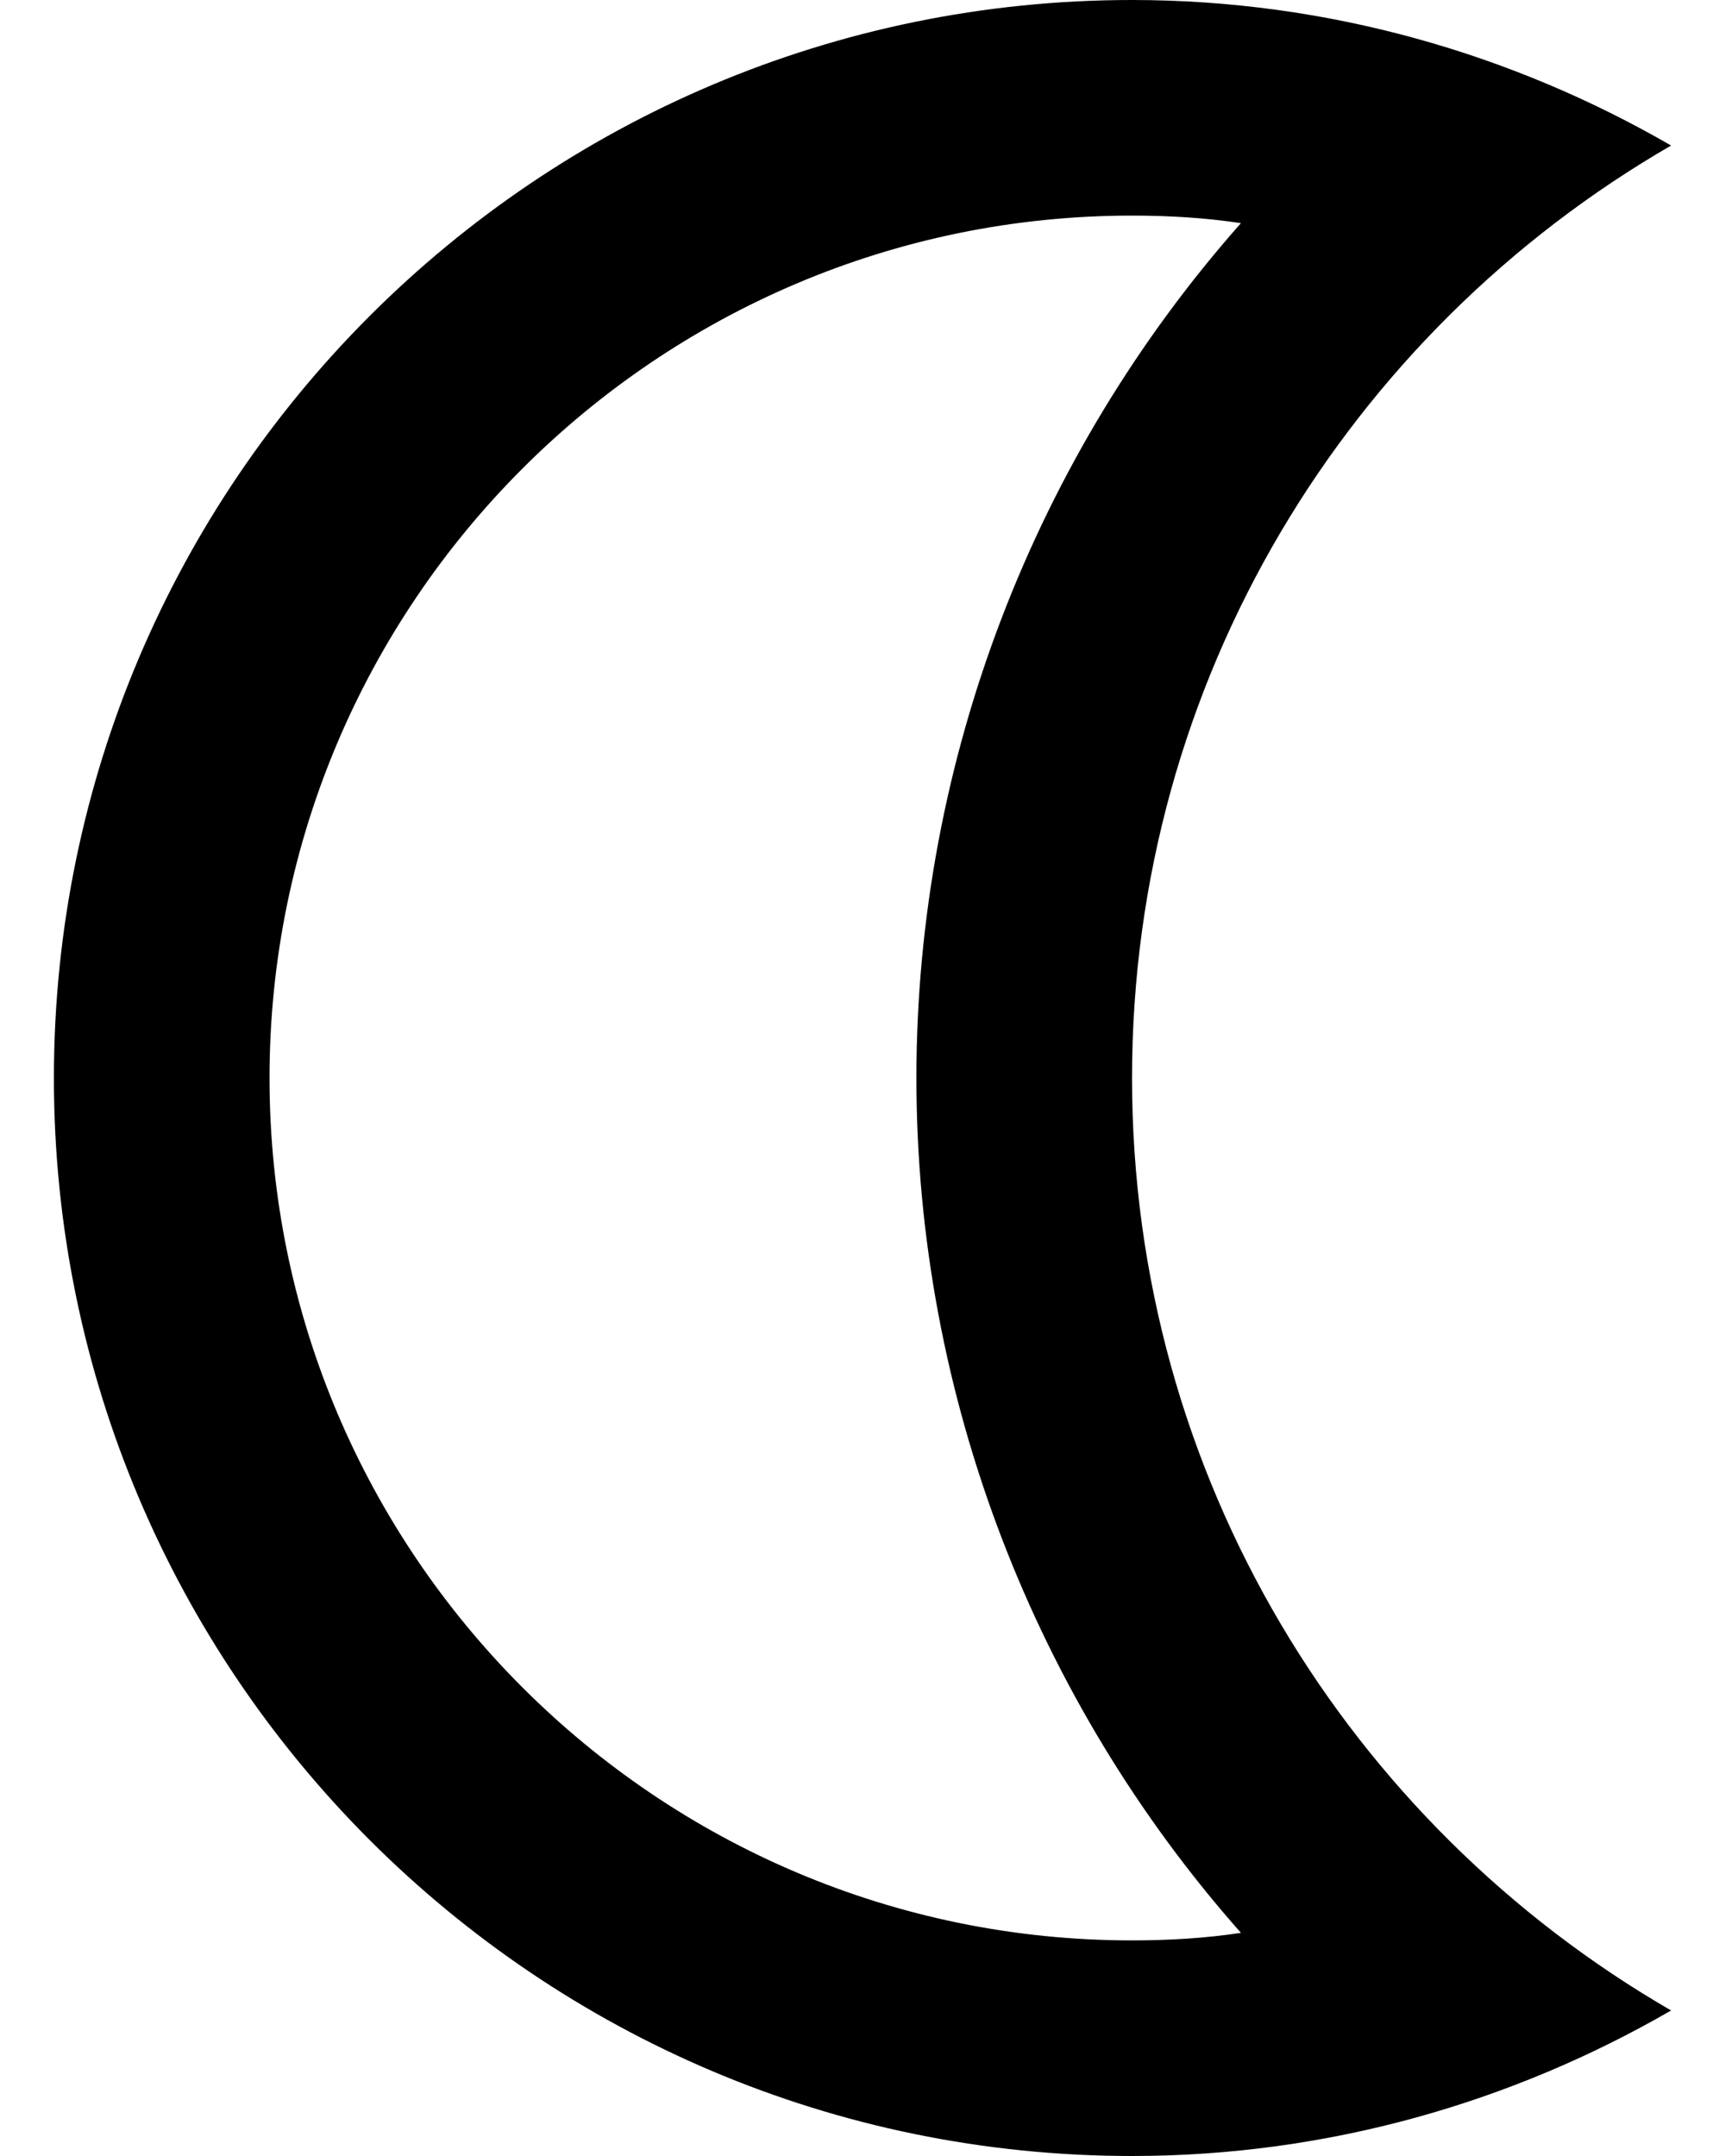 <svg width="16" height="20" viewBox="0 0 16 20" fill="#000000" xmlns="http://www.w3.org/2000/svg">
<path d="M10.5 2C10.84 2 11.18 2.02 11.51 2.07C9.6 4.23 8.5 7.05 8.5 10C8.5 12.95 9.6 15.77 11.51 17.93C11.18 17.98 10.84 18 10.5 18C6.09 18 2.5 14.41 2.5 10C2.5 5.59 6.09 2 10.5 2ZM10.5 0C4.98 0 0.5 4.48 0.5 10C0.5 15.52 4.98 20 10.5 20C12.32 20 14.03 19.5 15.5 18.65C12.51 16.92 10.5 13.7 10.5 10C10.5 6.3 12.51 3.08 15.5 1.35C14.03 0.5 12.32 0 10.5 0Z" fill="black"/>
</svg>
